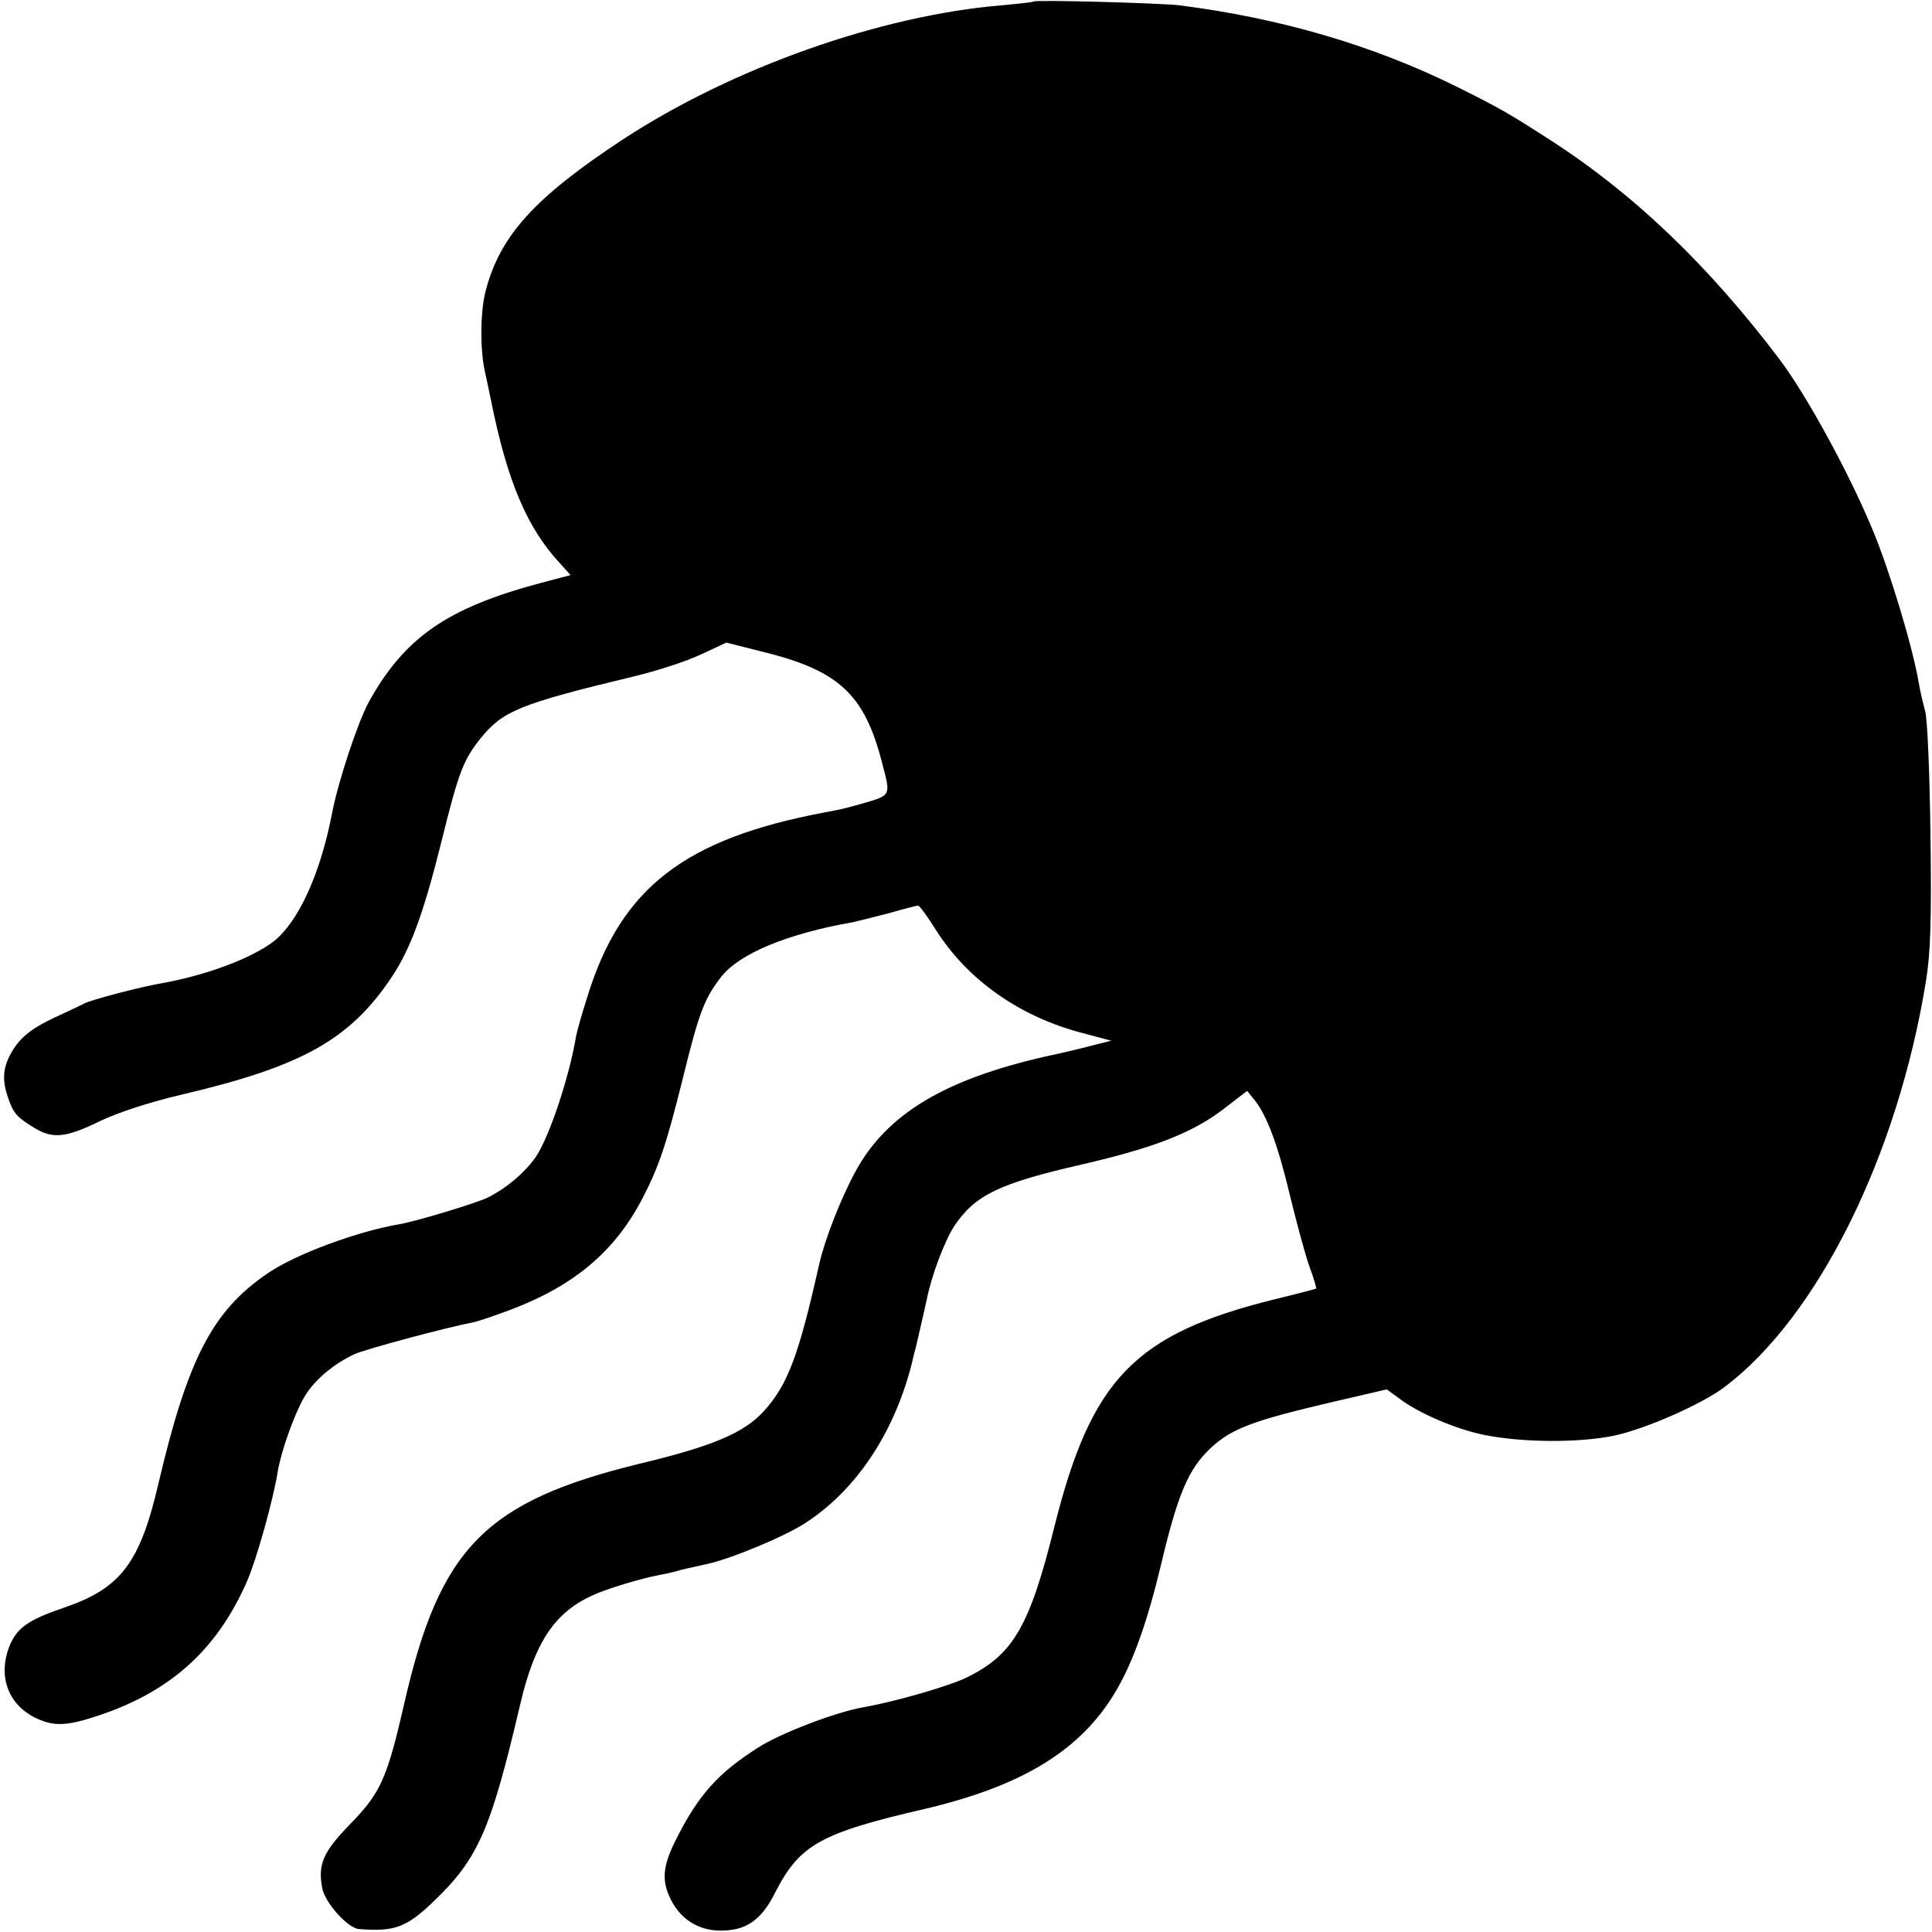 <svg version="1" xmlns="http://www.w3.org/2000/svg" width="682.667" height="682.667" viewBox="0 0 512 512"><path d="M273.9.4c-.2.2-4 .6-8.4 1C233.2 4.1 194 18 165 37c-23.4 15.4-32.5 25.5-36.3 40.1-1.4 5.3-1.5 15.1-.3 20.9.3 1.4 1.1 5 1.7 8 4.3 21.5 9.6 34 18.4 43.4l2.7 3-8.3 2.2c-24.6 6.6-35.8 14.5-45.2 31.5-2.9 5.4-8 20.7-9.7 29.4-3.1 16.2-9 28.9-15.5 34-6.1 4.6-18 9-29.8 11.1-5.3.9-18.8 4.4-20.5 5.4-.9.5-4.4 2.1-7.6 3.6-6.8 3.2-9.6 5.6-12 10.1-1.9 3.8-2 6.8-.4 11.4 1.4 4 2.3 5 6.9 7.8 4.9 3 8.4 2.6 17.4-1.8 5.1-2.4 13.1-5 22-7.1 31.5-7.4 44.2-14.5 55.2-30.9 5.1-7.6 8.5-16.9 13.3-36.1 4.5-18.3 5.8-21.7 10.5-27.5 5.8-7.1 10.4-9 39.9-16.1 6-1.4 14.1-4 18-5.8l7.1-3.3 9.1 2.3c20.7 5 27.5 11.3 32.2 29.7 2.3 8.8 2.5 8.4-5.8 10.8-5 1.4-5.3 1.4-9.5 2.2-37.1 7-53.9 20-62.8 48.7-1.5 4.7-2.9 9.6-3.1 11-1.9 11-7.1 26.4-10.6 31.6-3 4.2-7.4 8-12.6 10.7-3 1.5-18.5 6.2-23.4 7.1-11.3 1.9-27.7 8-35 13-14.6 9.9-21.2 22.5-29 55.7-4.9 21.1-10 27.8-24.9 32.9-9.7 3.3-12.7 5.4-14.7 10.5-2.9 7.7-.3 15 6.7 18.6 4.8 2.4 8.1 2.4 15.9-.1 19.7-6.3 32.3-17.4 40.4-35.8 2.6-5.9 7-21.7 8.2-29.2.9-5.4 4.3-15 7-19.7 2.6-4.5 7.8-8.9 13.5-11.5 3-1.3 23.3-6.8 31.4-8.4 1.1-.2 5.5-1.7 9.8-3.3 16.9-6.4 27.7-15.5 35-29.6 4.3-8.3 6.3-14.2 10.6-31.5 4.3-17.5 5.7-21.3 10.2-27.1 4.8-6.2 17.7-11.5 34.9-14.5 1.4-.3 5.7-1.4 9.6-2.4 3.8-1.1 7.3-2 7.7-2 .4 0 2.5 2.9 4.7 6.4 8.4 13.3 22.3 23.1 39 27.4l7.5 2-4 1c-2.2.6-8.3 2.1-13.5 3.2-26.8 6.1-42 15.3-50.2 30.3-3.9 7.1-8.2 18.1-9.7 24.7-5.4 24.1-8.3 31.9-14.6 38.9-5.3 5.8-13.4 9.3-33 14-40.9 10-53 22.3-62.4 63.7-4.5 19.6-6.2 23.5-14.2 31.7-7.3 7.5-8.7 10.7-7.5 17.1.7 3.8 6.7 10.5 9.6 10.8 9.5.8 12.8-.4 20-7.4 11.8-11.3 15.1-19 22.9-52.3 3.8-16.2 9.1-24.2 19.1-28.7 3.8-1.8 13.3-4.6 17.7-5.4 1.5-.3 3.6-.7 4.5-1 1.6-.5 3.2-.8 8.1-1.9 6.2-1.3 20.6-7.3 26-10.8 13.5-8.7 23.6-23.8 28.3-42.2.4-1.7.8-3.5 1-4 .8-3.3 2.6-11.3 3-13.1 1.2-6.2 4.7-15.5 7.3-19.5 5.5-8.2 11.9-11.3 33.8-16.3 19-4.4 29.1-8.3 37.3-14.5l6.5-5 1.8 2.2c3.4 4.1 6.4 12.2 9.6 25.7 1.8 7.4 4.1 15.9 5.2 18.9 1.1 2.9 1.8 5.5 1.7 5.6-.2.1-5.1 1.4-10.9 2.8-37.2 9.2-48.7 21.1-58.5 60.4-6.5 26.1-10.8 33.6-22.7 39.6-4.6 2.4-19.5 6.7-28.2 8.2-7.2 1.3-21.9 6.9-27.7 10.7-10.7 6.8-15.9 12.7-21.9 24.8-3.5 7.1-3.6 10.9-.7 16.2 2.9 5.1 7.9 7.8 14 7.4 6-.3 9.8-3.2 13.2-10 6.5-12.7 11.9-15.8 39.6-22.2 26-6.1 41.5-15.6 50.7-31.2 4.5-7.6 8.3-18.2 11.9-33.2 4.5-19 7.3-25.7 13.3-31.3 5.5-5.1 11-7.2 32.4-12.2l14.2-3.3 3.3 2.4c5.1 3.9 15.1 8.2 22.7 9.7 10 2 24.7 2.1 34.1.2 8.2-1.7 23.3-8.3 29.4-12.9 24.7-18.6 45.9-61.3 53.4-107.6 1.2-7.4 1.5-15.8 1.2-38.5-.2-16.1-.8-30.8-1.4-33-.6-2.2-1.4-5.6-1.7-7.5-1.6-9.5-7.7-29.7-12.2-40.5-6.2-15-17.4-35.5-24.5-45-19-25.2-39-44.3-61.3-58.6-11-7.1-13.4-8.4-24.4-13.9-22.2-11-46.8-18.2-73.6-21.6-5.4-.6-38-1.5-38.6-1z"/></svg>